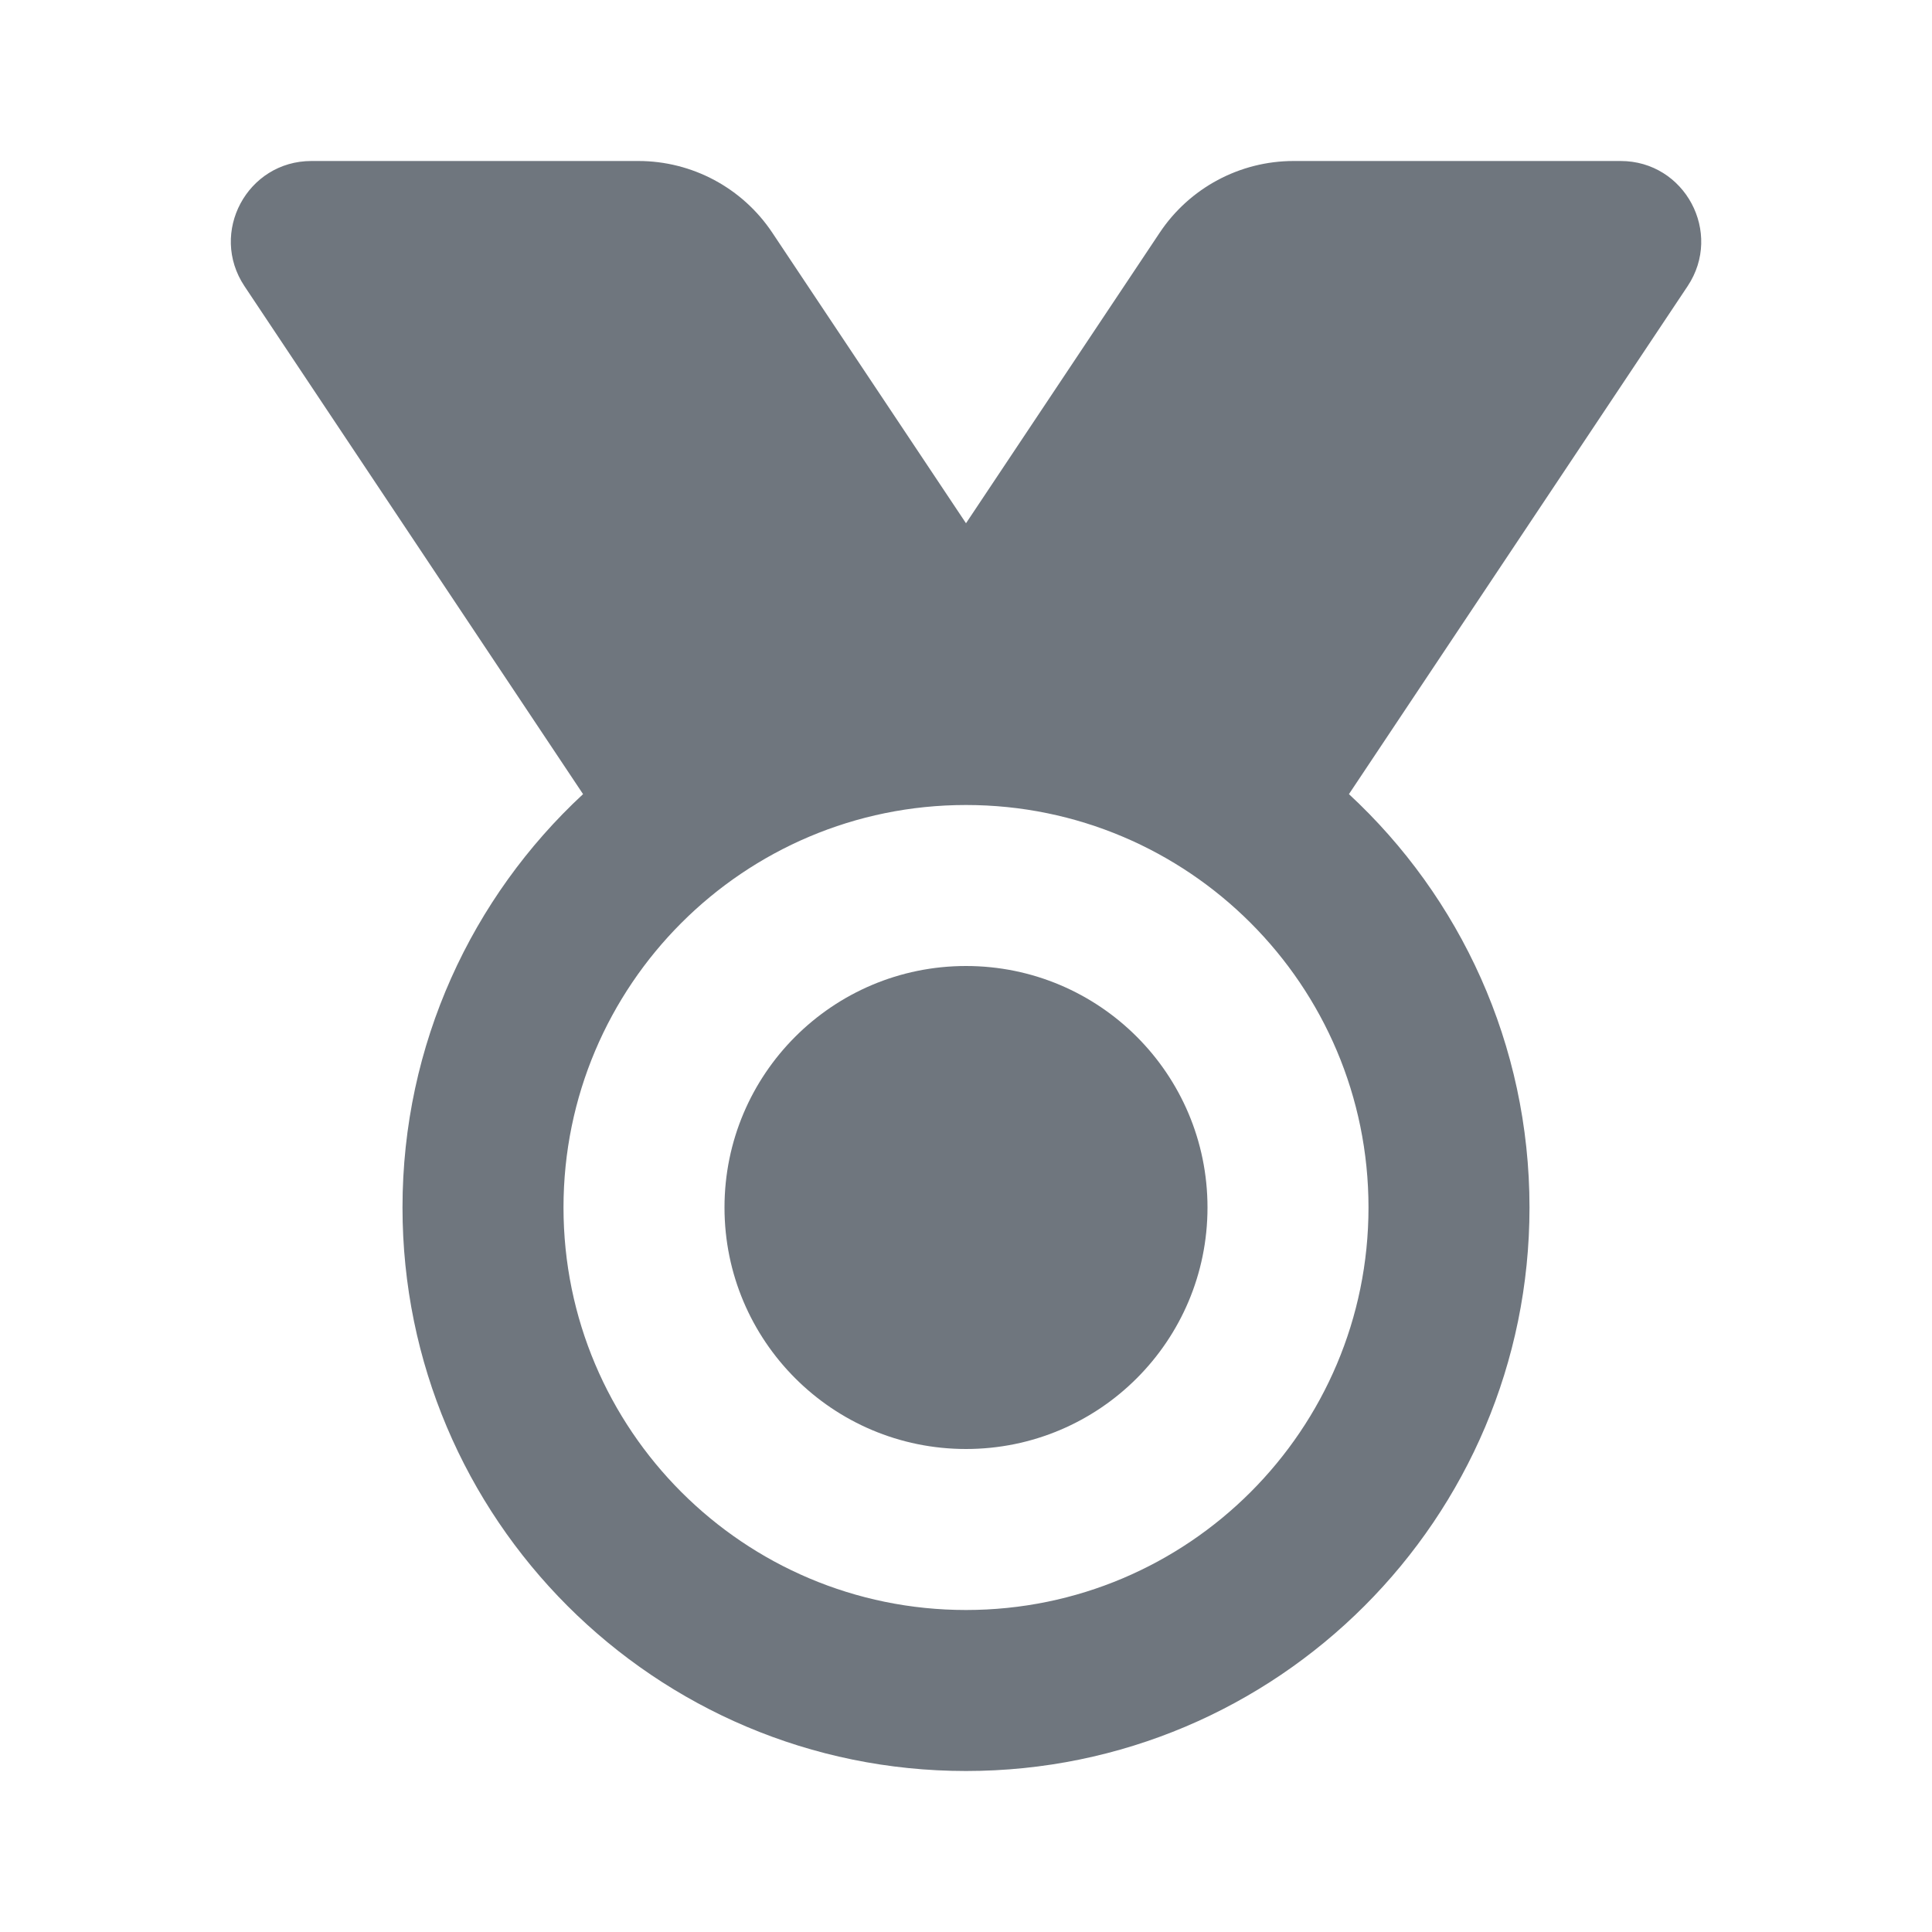 <svg width="24" height="24" viewBox="0 0 24 24" fill="none" xmlns="http://www.w3.org/2000/svg">
<path d="M15 15C15 16.657 13.657 18 12 18C10.343 18 9 16.657 9 15C9 13.343 10.343 12 12 12C13.657 12 15 13.343 15 15Z" fill="#6F767E"/>
<path fill-rule="evenodd" clip-rule="evenodd" d="M7.243 9.865L3.037 3.555C2.594 2.89 3.07 2 3.869 2H7.93C8.598 2 9.223 2.334 9.594 2.891L12 6.5L14.406 2.891C14.777 2.334 15.402 2 16.07 2H20.132C20.93 2 21.407 2.89 20.964 3.555L16.757 9.865C18.137 11.143 19 12.971 19 15C19 18.866 15.866 22 12 22C8.134 22 5 18.866 5 15C5 12.971 5.864 11.143 7.243 9.865ZM12 20C14.761 20 17 17.761 17 15C17 12.239 14.761 10 12 10C9.239 10 7 12.239 7 15C7 17.761 9.239 20 12 20Z" fill="#6F767E"/>
</svg>

